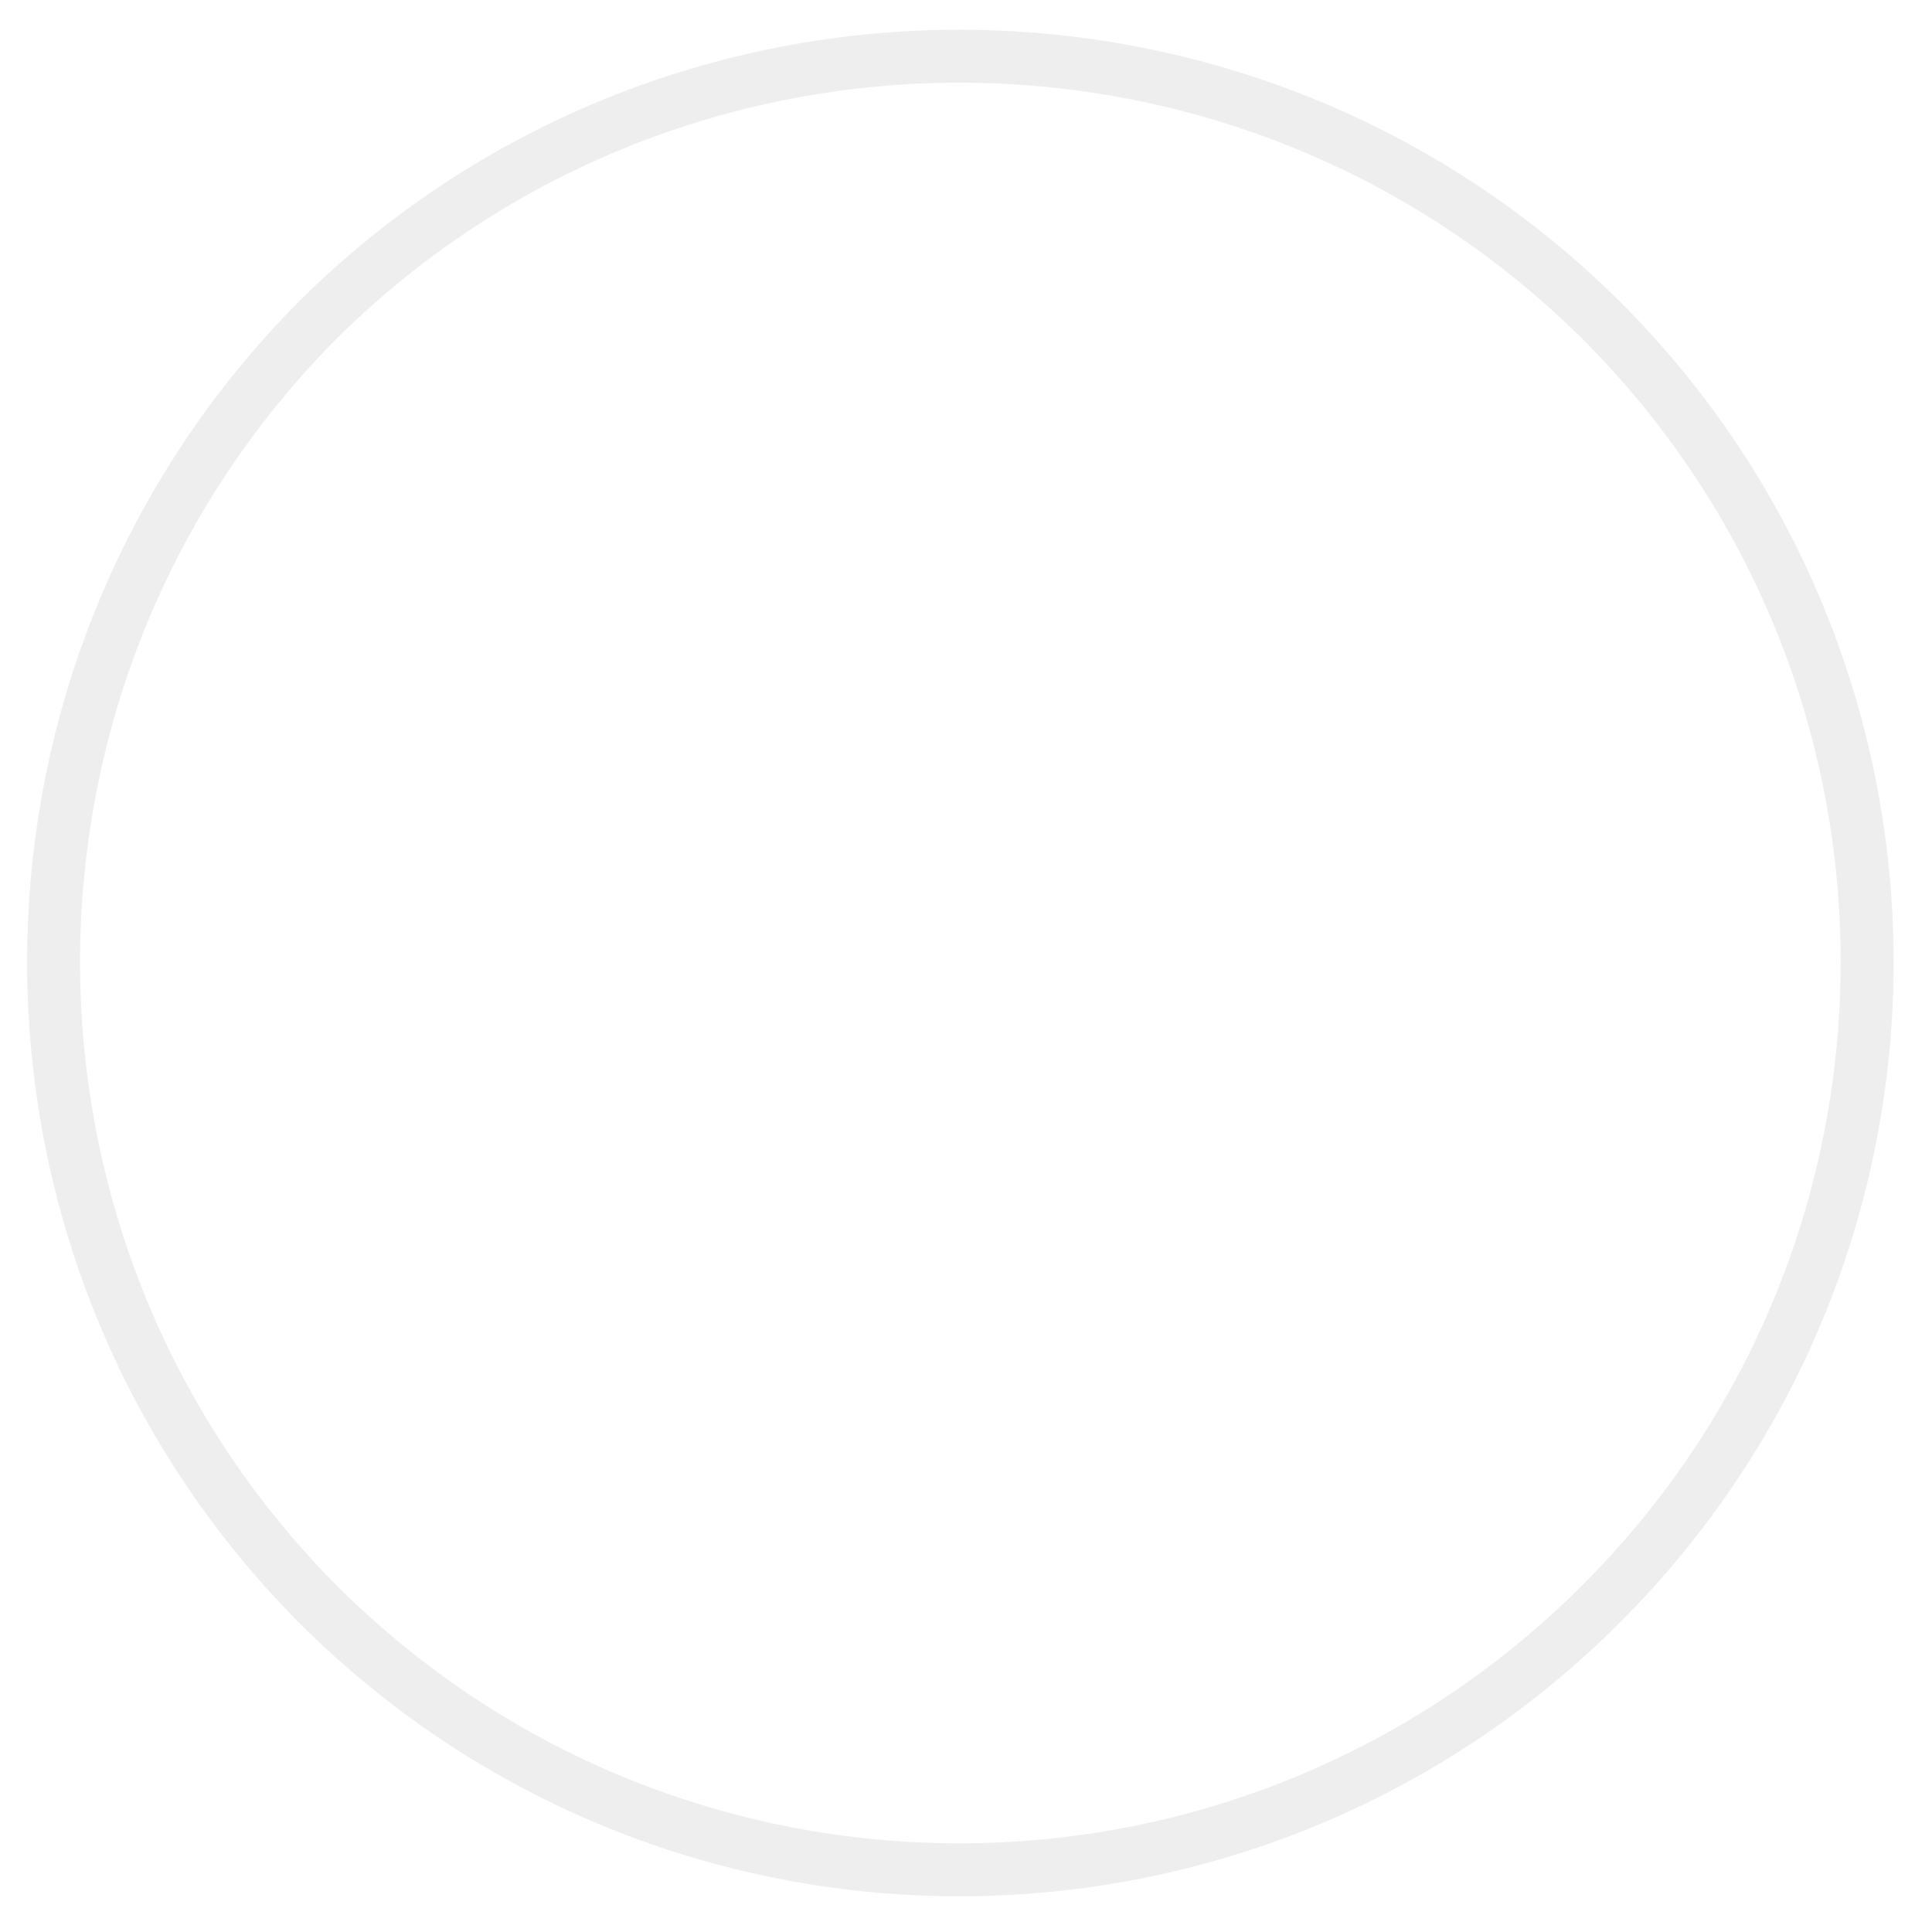 <?xml version="1.0" encoding="UTF-8" standalone="no"?><svg xmlns="http://www.w3.org/2000/svg" xmlns:xlink="http://www.w3.org/1999/xlink" clip-rule="evenodd" stroke-miterlimit="10" viewBox="0 0 73 73"><desc>SVG generated by Keynote</desc><defs></defs><g transform="matrix(1.00, 0.00, -0.00, -1.00, 0.0, 73.0)"><g><clipPath id="clip0x6000086a67e0"><path d="M 0.0 0.3 L 72.6 0.3 L 72.6 72.9 L 0.0 72.9 Z M 0.0 0.3 "></path></clipPath><g clip-path="url(#clip0x6000086a67e0)"><path d="M 58.5 10.0 C 71.9 23.4 71.9 45.1 58.5 58.5 C 45.1 71.9 23.4 71.9 10.0 58.5 C -3.3 45.1 -3.3 23.4 10.0 10.0 C 23.4 -3.3 45.1 -3.3 58.5 10.0 Z M 58.5 10.0 " fill="none" stroke="#E2E2E2" stroke-opacity="0.60" stroke-width="2.00" transform="matrix(1.00, 0.00, 0.00, -1.00, 2.0, 70.9)"></path></g></g><g><clipPath id="clip0x6000086a6c60"><path d="M 11.8 12.5 L 60.8 12.5 L 60.8 60.5 L 11.8 60.5 Z M 11.8 12.5 "></path></clipPath><g clip-path="url(#clip0x6000086a6c60)"></g></g></g></svg>